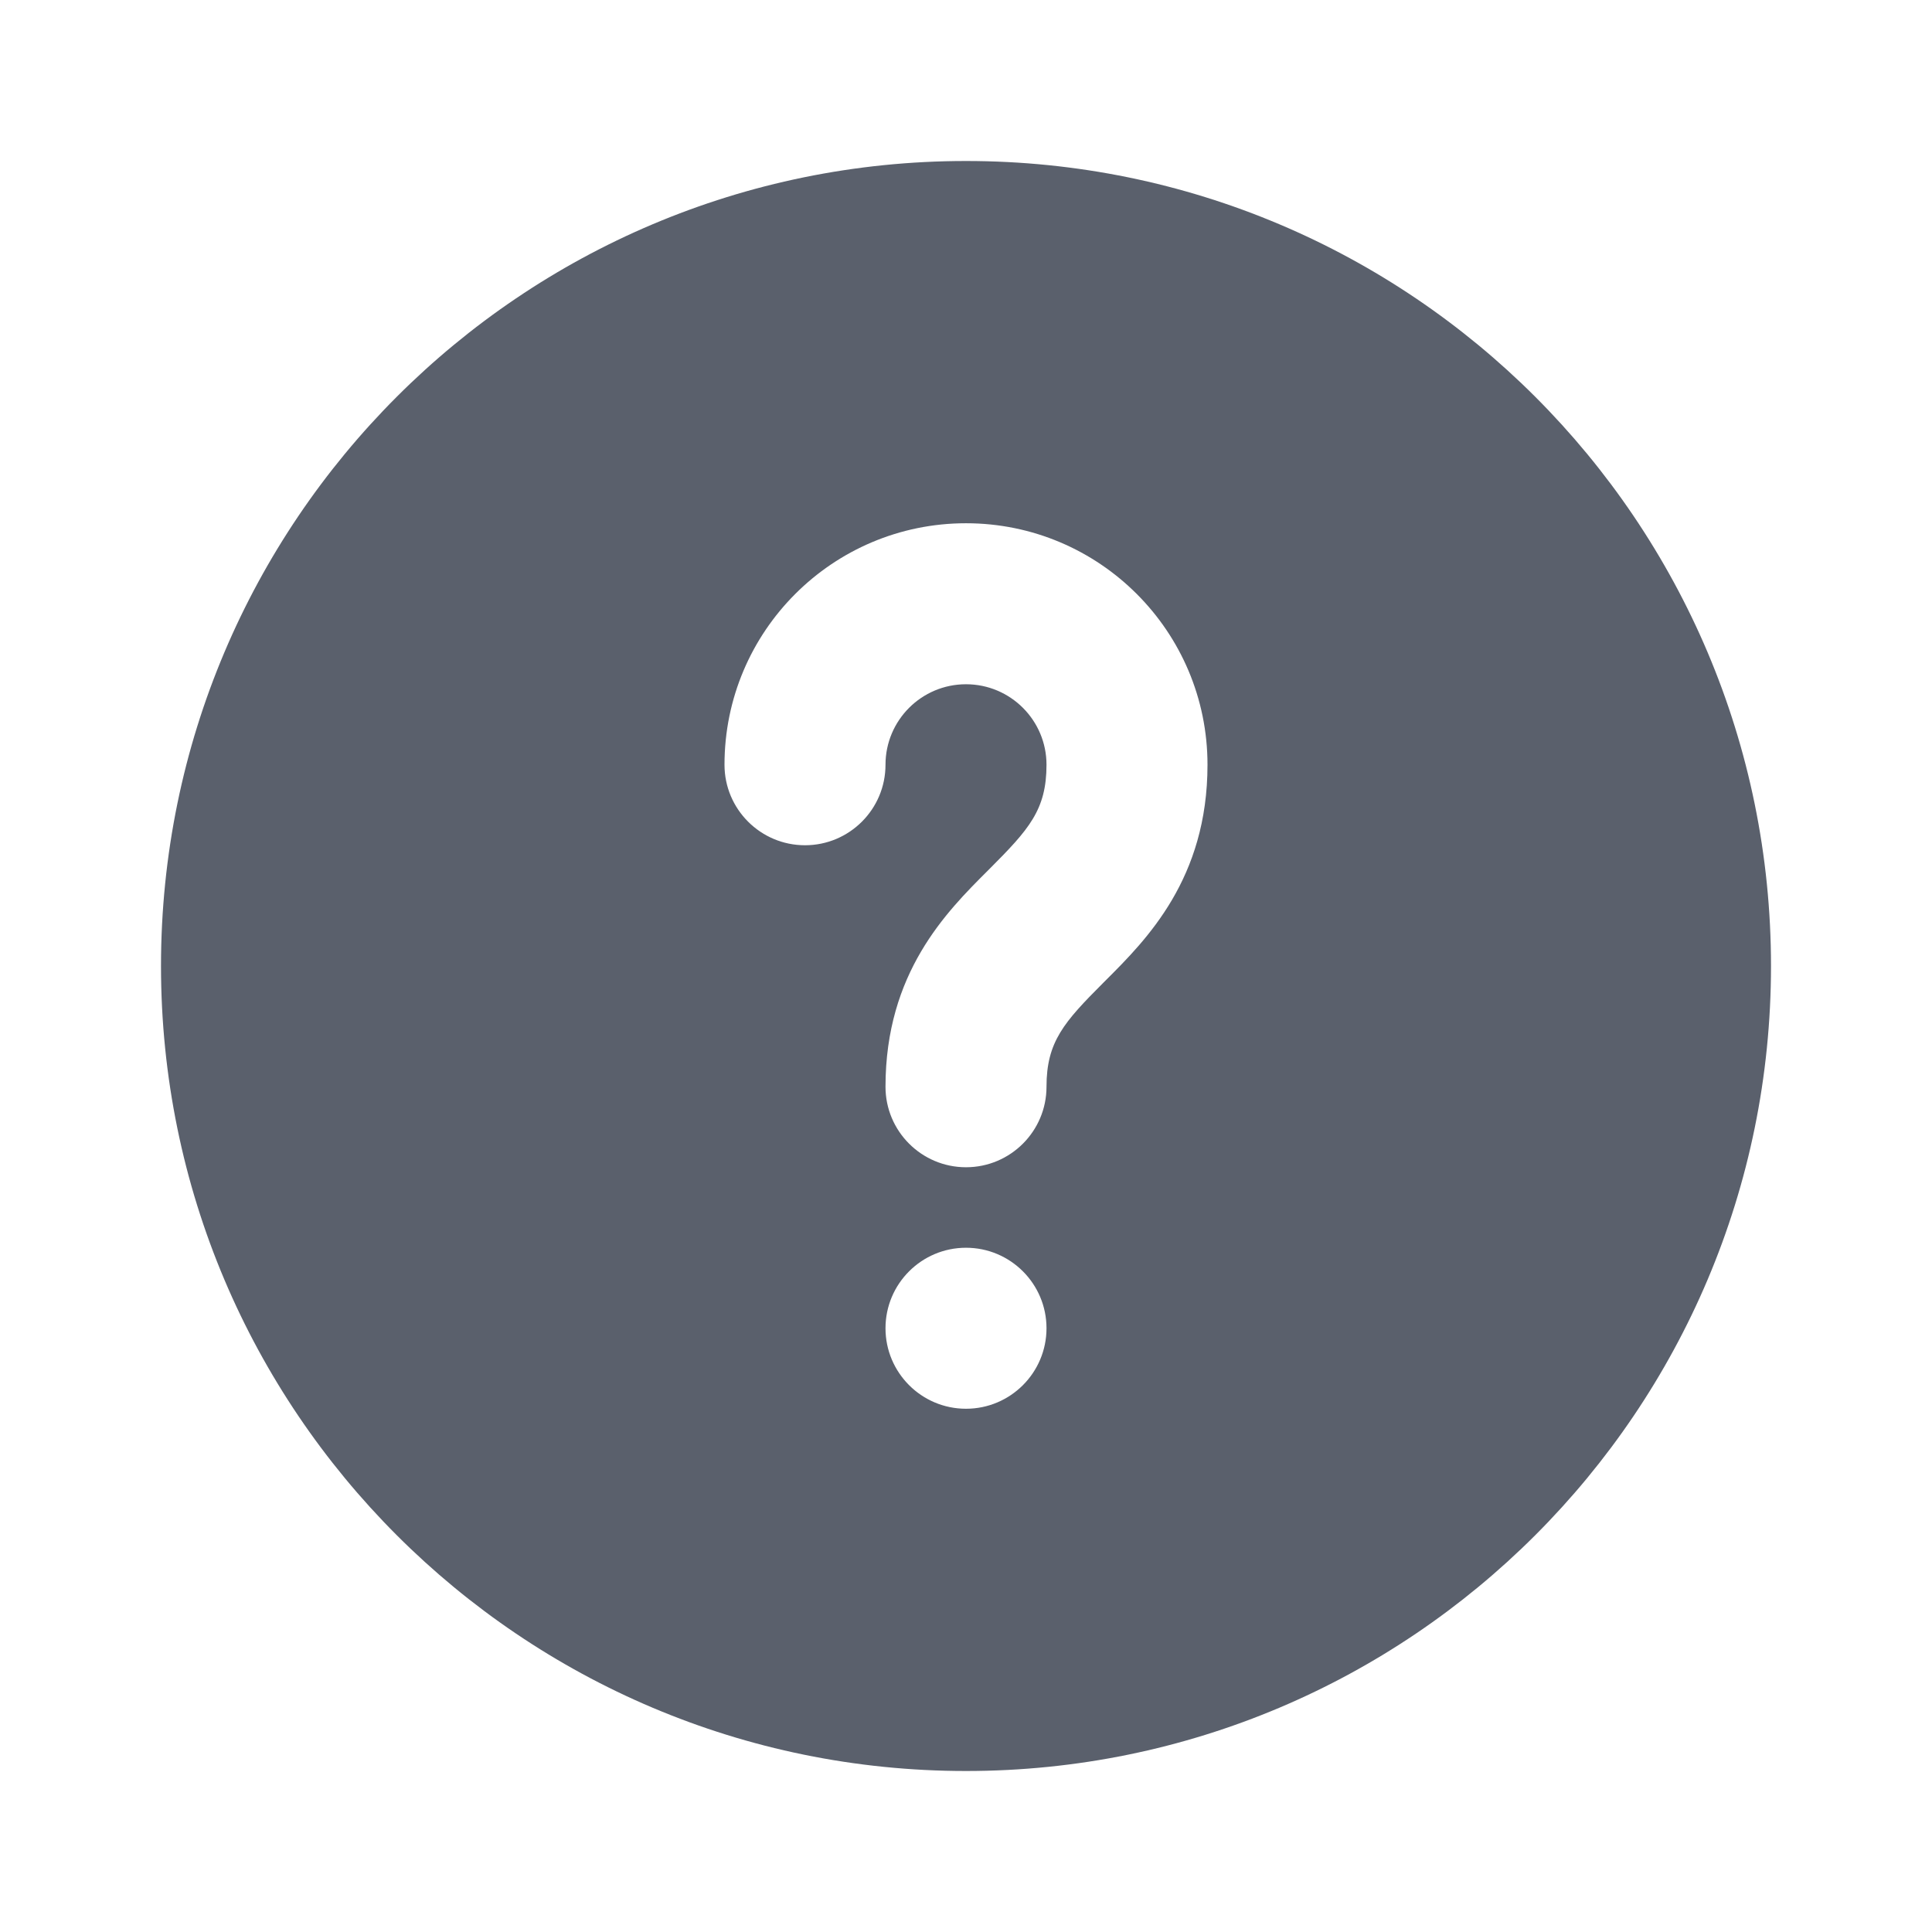<svg width="24" height="24" viewBox="0 0 24 24" fill="none" xmlns="http://www.w3.org/2000/svg">
<g clip-path="url(#clip0_1280_31858)">
<path fill-rule="evenodd" clip-rule="evenodd" d="M12 22C17.523 22 22 17.523 22 12C22 6.477 17.523 2 12 2C6.477 2 2 6.477 2 12C2 17.523 6.477 22 12 22ZM11 9.5C11 8.948 11.448 8.5 12 8.5C12.552 8.5 13 8.948 13 9.5C13 10.06 12.782 10.303 12.293 10.793L12.267 10.819C11.756 11.329 11 12.085 11 13.5C11 14.052 11.448 14.5 12 14.5C12.552 14.5 13 14.052 13 13.5C13 12.94 13.218 12.697 13.707 12.207L13.733 12.181C14.244 11.671 15 10.915 15 9.5C15 7.843 13.657 6.5 12 6.5C10.343 6.5 9 7.843 9 9.5C9 10.052 9.448 10.5 10 10.5C10.552 10.5 11 10.052 11 9.5ZM12 17.5C12.552 17.5 13 17.052 13 16.5C13 15.948 12.552 15.5 12 15.5C11.448 15.5 11 15.948 11 16.5C11 17.052 11.448 17.5 12 17.5Z" fill="#5A606C"/>
</g>
<defs>
<clipPath id="clip0_1280_31858">
<rect width="24" height="24" fill="white"/>
</clipPath>
</defs>
</svg>
